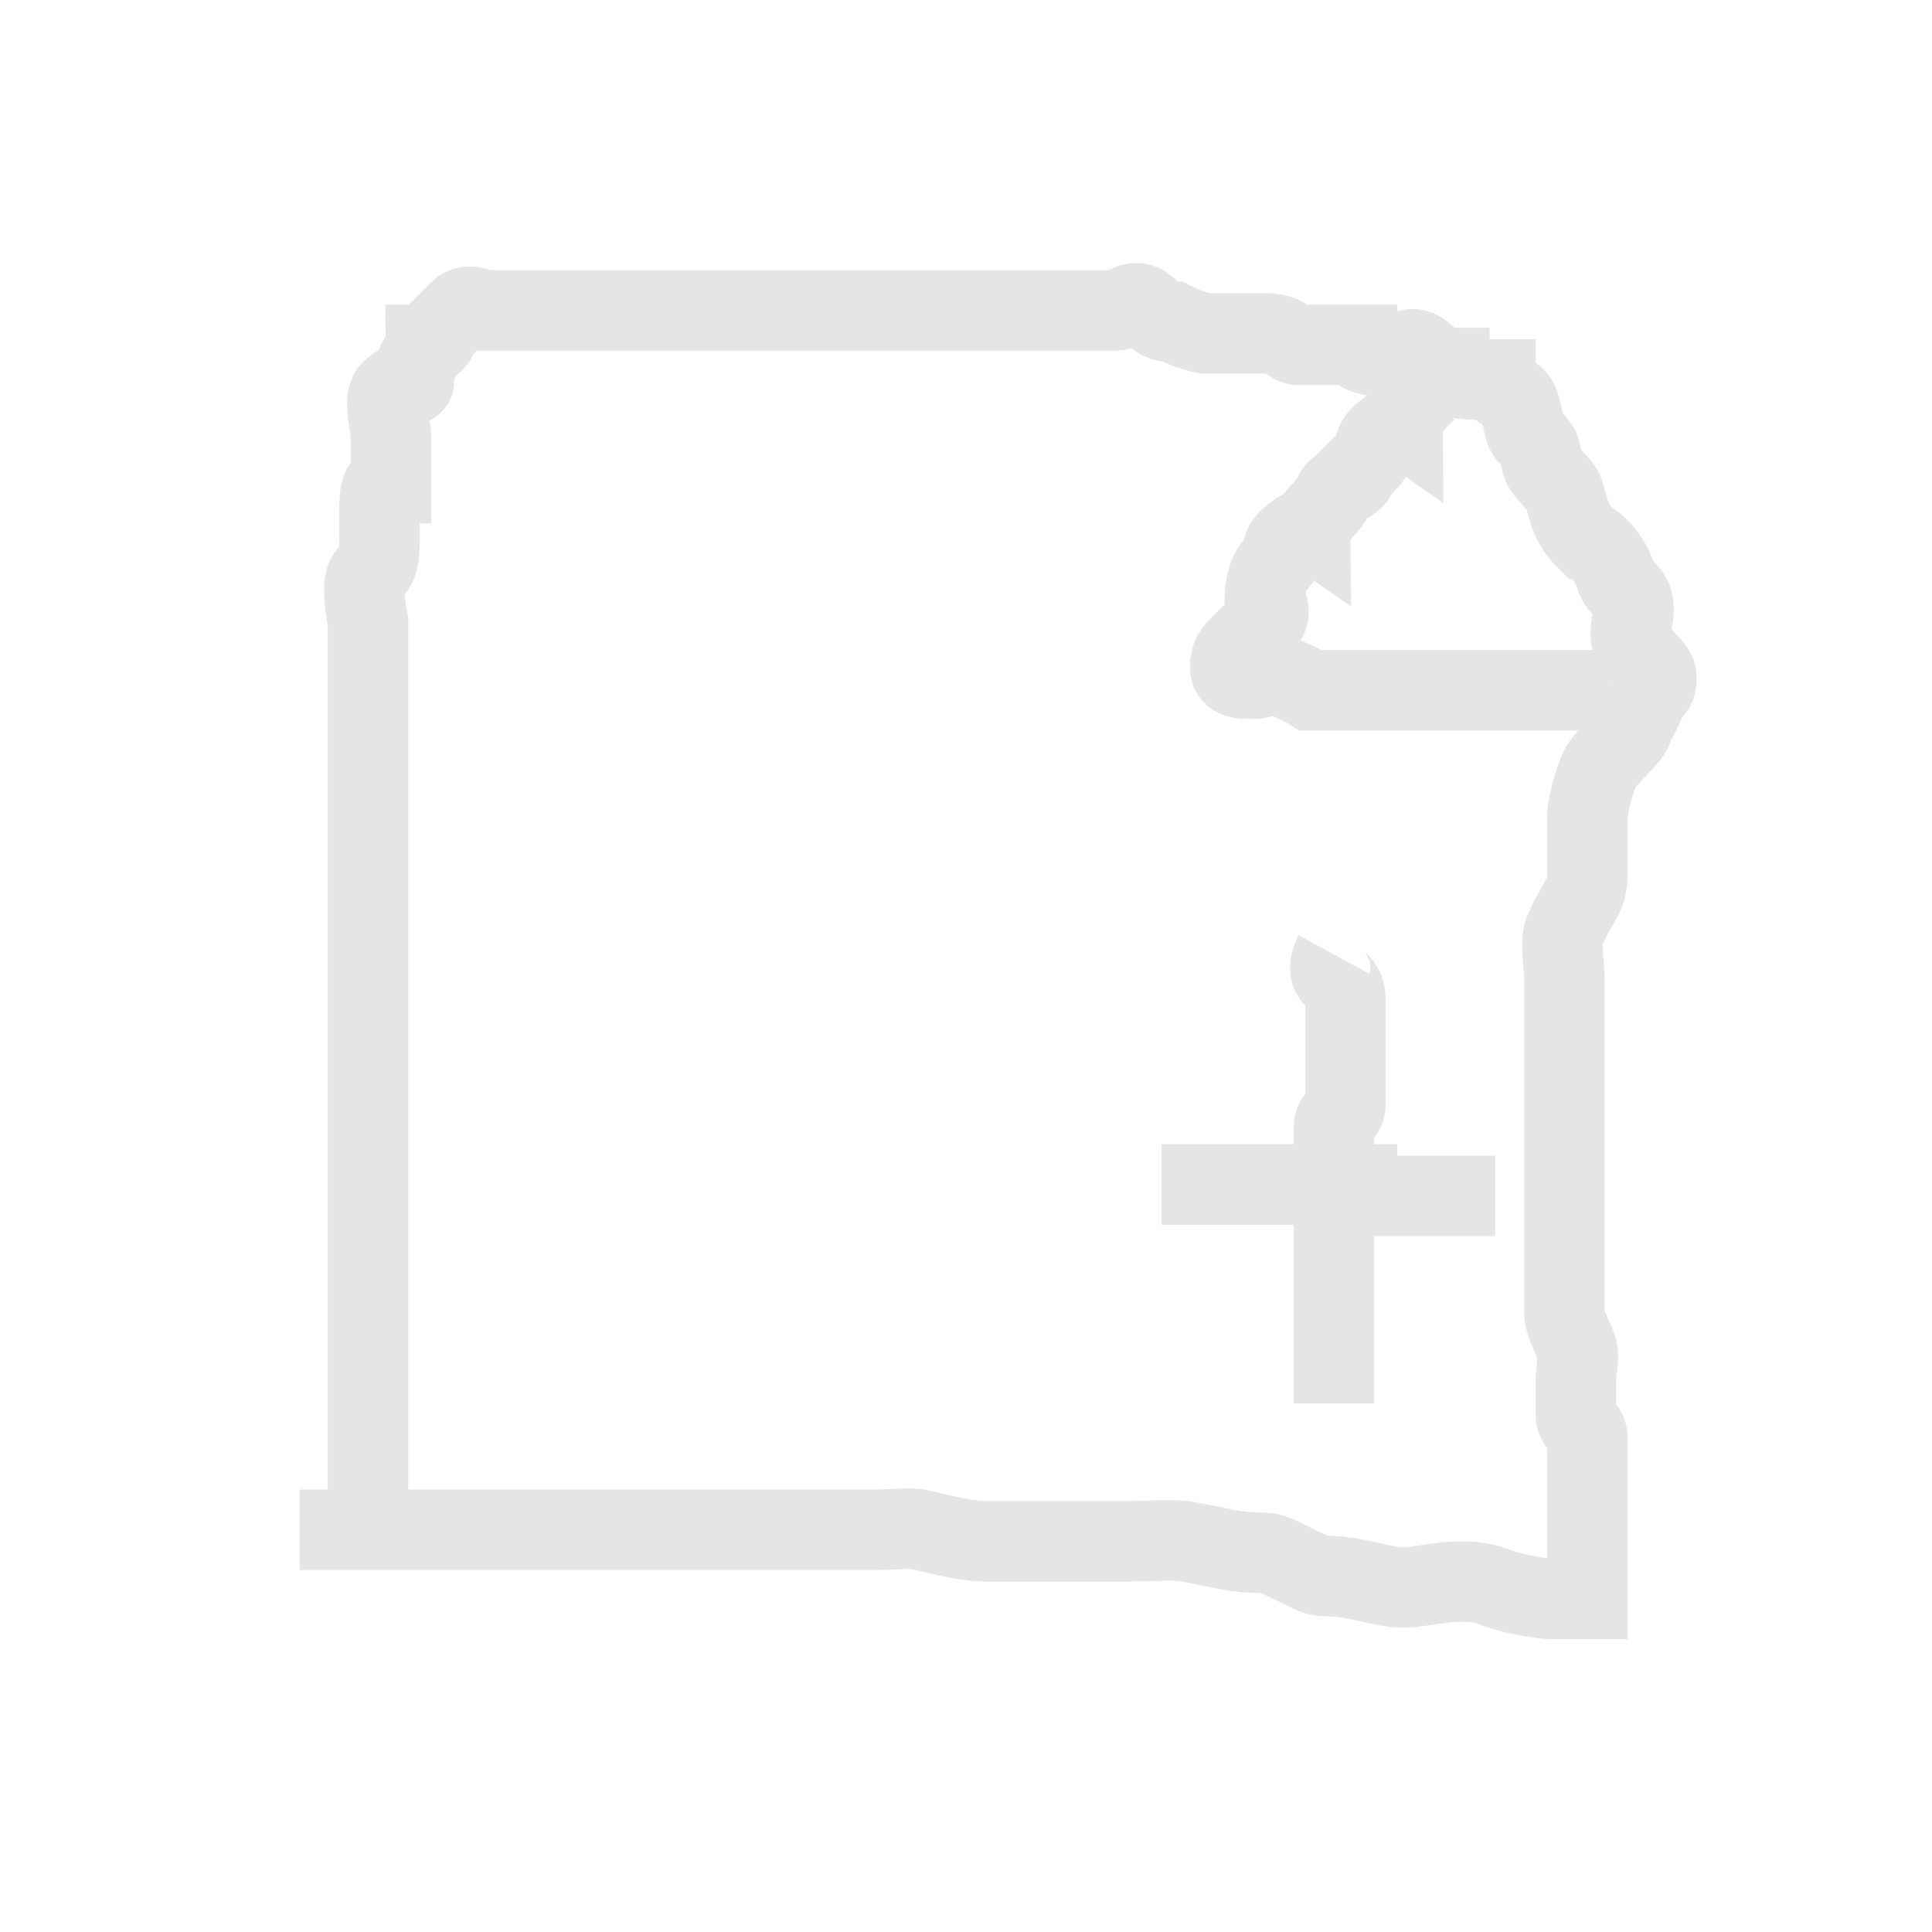 <svg width="24" height="24" xmlns="http://www.w3.org/2000/svg">
 <g>
  <title>Layer 1</title>
  <path d="m140,331c0,-1 0,-2 0,-3c0,-1 0,-4 0,-9c0,-4 -0.496,-9.018 0,-16c0.501,-7.053 2.499,-14.963 3,-25c0.399,-7.99 1,-19 2,-30c1,-11 3,-25 6,-38c3,-13 6.481,-25.89 9,-38c2.477,-11.911 3.523,-21.089 6,-33c1.679,-8.073 4,-16 6,-22c1,-3 2,-5 2,-6c0,-1 -0.23,-1.973 0,-1c0.514,2.176 1.306,7.048 2,12c1.01,7.21 3,14 5,24c2,10 4.523,22.089 7,34c2.519,12.11 6.576,23.807 10,35c3.618,11.828 7,23 11,34c4,11 7.17,21.926 11,31c4.188,9.923 6.561,18.141 9,25c2.551,7.176 5,13 7,17c2,4 3,7 4,9c1,2 1.498,1.074 2,-4c0.197,-1.99 0.881,-7.025 2,-12c1.809,-8.045 4.088,-15.983 6,-26c2.096,-10.982 5,-22 7,-34c2,-12 4,-25 7,-39c3,-14 6.908,-28.027 11,-42c2.934,-10.02 6.096,-23.979 8,-33c2.106,-9.978 3.992,-18.816 5,-27c0.733,-5.955 1,-11 1,-15c0,-2 0,-5 0,-6c0,-1 -1,-2 -1,-3l-1,0" id="svg_4" stroke="#000" fill="none"/>
  <path d="m295,219c1,-1 1.144,-2.934 2,-5c1.21,-2.922 2.79,-7.078 4,-10c1.711,-4.132 3.168,-6.92 5,-11c2.206,-4.913 3.607,-9.176 6,-14c2.591,-5.224 5.406,-10.783 9,-18c3.395,-6.817 7.209,-13.866 11,-20c4.239,-6.858 8.079,-11.938 12,-17c3.062,-3.953 6.918,-8.112 11,-11c2.943,-2.082 5.868,-4.289 10,-6c2.922,-1.21 6,-1 10,-1c5,0 9.985,0.081 15,1c5.983,1.097 11.881,3.293 19,6c5.912,2.248 12,5 18,8c8,4 14.04,8.95 19,13c6.05,4.94 11.515,9.526 17,16c5.56,6.564 10.074,13.248 14,20c4.295,7.386 6.848,15.045 9,22c2.804,9.063 5.992,15.816 7,24c0.855,6.948 1,13 1,20c0,7 -1.752,14.088 -4,20c-2.707,7.119 -4.882,12.073 -8,17c-3.856,6.093 -7.472,11.472 -12,16c-4.528,4.528 -8.743,8.345 -14,12c-4.787,3.329 -9.703,6.564 -15,9c-5.746,2.643 -10,4 -16,6c-6,2 -11.112,3.547 -16,5c-5.162,1.534 -10,3 -15,3c-5,0 -9,0 -14,0c-3,0 -6.809,-1.321 -10,-3c-4.766,-2.507 -8.132,-3.755 -12,-6c-3.118,-1.81 -6.795,-5.22 -10,-8c-3.777,-3.276 -7,-5 -10,-8c-3,-3 -5.207,-5.813 -7,-8c-2.286,-2.788 -3.116,-4.964 -4,-8c-1.153,-3.959 -1.847,-7.041 -3,-11c-0.884,-3.036 -2.095,-7.977 -3,-12c-1.119,-4.975 -1.881,-8.025 -3,-13c-0.905,-4.023 -2,-8 -3,-11c-1,-3 -1.486,-5.824 -2,-8c-0.689,-2.92 0,-5 0,-7c0,-3 0,-5 0,-8c0,-2 0,-5 0,-7c0,-3 0.493,-4.879 1,-8c0.481,-2.961 0.359,-6.052 1,-10c0.507,-3.121 1.519,-7.039 2,-10c0.507,-3.121 1,-6 2,-8l1,-2l1,-1l1,-1" id="svg_5" stroke="#000" fill="none"/>
  <path d="m505,119c0,-1 1.027,-0.77 2,-1c2.176,-0.514 3.879,-1.493 7,-2c2.961,-0.481 6.008,-0.787 9,-1c7.053,-0.501 7.879,-1.493 11,-2c3.948,-0.641 8.03,-0.511 12,-1c4.092,-0.504 8,-1 11,-2c3,-1 6.879,-1.493 10,-2c2.961,-0.481 6.08,-0.311 9,-1c2.176,-0.514 5,-1 7,-1c2,0 4.824,-0.486 7,-1c0.973,-0.23 3,0 5,0c2,0 3.054,0.46 5,0c2.176,-0.514 4.152,-0.235 6,-1c1.307,-0.541 4.693,-1.459 6,-2c0.924,-0.383 2,0 3,0c1,0 2,0 2,-1c0,-1 -1.293,0.293 -2,1c-0.707,0.707 -2,0 -3,0c-1,0 -1,1 -2,1c-1,0 -2,0 -3,0c-1,0 -2,0 -3,0c-1,0 -2,0 -3,0c-1,0 -2,0 -3,0c-1,0 -1.293,-0.293 -2,-1c-0.707,-0.707 -3,0 -4,0c-1,0 -2,0 -3,0c-1,0 -2,0 -3,0c-1,0 -2,0 -3,0c-1,0 -2.076,-0.383 -3,0c-1.307,0.541 -2.076,0.617 -3,1c-1.307,0.541 -2.076,0.617 -3,1c-1.307,0.541 -2,1 -3,1c-1,0 -1,1 -2,1c-1,0 -1.693,0.459 -3,1c-0.924,0.383 -2.293,-0.707 -3,0c-0.707,0.707 -1,1 -2,1c-1,0 -2,1 -3,1c-1,0 -1,1 -1,2c0,1 -0.46,2.054 0,4c0.514,2.176 1.756,5.015 2,7c0.504,4.092 1.847,7.041 3,11c0.884,3.036 2.116,7.964 3,11c1.153,3.959 2,8 3,12c1,4 1,8 2,12c1,4 1.507,9.024 2,14c0.502,5.074 2.498,9.926 3,15c0.493,4.976 1,10 2,15c1,5 0.507,8.024 1,13c0.502,5.074 0.511,8.03 1,12c0.504,4.092 1,7 1,10c0,3 0,6 0,8c0,2 0,5 0,8c0,3 -1,5 -1,8c0,3 0,5 0,8c0,3 0,5 0,7c0,2 0,3 0,4c0,1 0,2 0,3c0,1 0,2 0,3l0,1l0,1" id="svg_7" stroke="#000" fill="none"/>
  <path d="m663,120c0,-1 1.026,-0.68 3,-1c3.121,-0.507 5.977,-1.095 10,-2c4.975,-1.119 8.926,-1.498 14,-2c5.971,-0.591 12,-1 17,-1c6,0 11,-1 16,-1c4,0 8,-1 11,-1l2,0l2,-1l1,0" id="svg_8" stroke="#000" fill="none"/>
  <path d="m677,189c1,0 2,0 3,0c1,0 3.039,-0.519 6,-1c3.121,-0.507 5.926,-1.498 11,-2c3.981,-0.394 9,-1 14,-1c6,0 11.037,-0.389 16,-1c4.092,-0.504 9.041,-0.847 13,-2c3.036,-0.884 6.078,-0.79 9,-2c2.066,-0.856 3.693,-2.459 5,-3c0.924,-0.383 2,-1 2,-2l0,-1" id="svg_9" stroke="#000" fill="none"/>
  <path d="m670,266c1,0 2,0 3,0c1,0 2,0 3,0c2,0 4,0 6,0c3,0 5,0 7,0c2,0 4,0 6,0c2,0 4,1 6,1c3,0 5,0 7,0c3,0 6,0 8,0c3,0 6,0 9,0c4,0 7,0 10,0c4,0 5.879,-0.493 9,-1c1.974,-0.32 3.824,-1.486 6,-2c0.973,-0.23 2.293,-0.293 3,-1c0.707,-0.707 1.293,-0.293 2,-1c0.707,-0.707 1,-1 1,-2l1,0l1,-1" id="svg_10" stroke="#000" fill="none"/>
  <path d="m667,118c0,1 0,2 0,3c0,1 0,2 0,3c0,1 0,2 0,4c0,2 0,4 0,6c0,2 0,5 0,7c0,2 1,4 1,6c0,2 1,4 1,5c0,2 1,4 1,5c0,2 0.235,4.152 1,6c0.541,1.307 1,3 1,4c0,2 1,3 1,5c0,2 1,4 1,5c0,2 1,4 1,6c0,2 1,3 1,5c0,1 0.54,3.054 1,5c0.514,2.176 1,3 1,5c0,1 0.459,2.693 1,4c0.765,1.848 -0.32,4.026 0,6c0.507,3.121 1,4 1,6c0,2 0,4 0,5c0,2 0.459,3.693 1,5c0.765,1.848 0,3 0,4c0,2 0,3 0,5c0,1 0,2 0,3c0,1 0,2 0,3c0,2 0,3 0,4c0,1 0.765,2.152 0,4c-0.541,1.307 -1,2 -1,3c0,1 0.707,2.293 0,3c-0.707,0.707 -1,1 -1,2c0,1 0.383,2.076 0,3c-0.541,1.307 -1,2 -1,3c0,1 0,2 -1,3l0,1l0,1" id="svg_11" stroke="#000" fill="none"/>
  <polyline stroke-linecap="round" id="svg_12" points="1036,12 1035,12 " stroke="#000" fill="none"/>
  <path d="m1081,89c0,-1 0,-2 0,-3c0,-1 0,-2 0,-3l0,-1l0,-2" id="svg_13" stroke="#000" fill="none"/>
  <path d="m4.571,18.714c0,-0.143 0,-0.143 0,-0.286c0,-0.286 0,-0.429 0,-0.571c0,-0.429 0,-0.429 0,-0.857c0,-0.143 0,-0.286 0,-0.714c0,-0.429 0,-0.571 0,-1.143c0,-0.429 0,-0.571 0,-1.143c0,-0.429 0,-0.714 0,-1.143c0,-0.571 0,-1 0,-1.286c0,-0.429 0,-1 0,-1.429c0,-0.143 0,-0.571 0,-0.714c0,-0.143 0,-0.571 0,-0.571c0,-0.143 0,-0.429 0,-0.571c0,-0.143 0,-0.429 0,-0.571c0,0 -0.101,-0.47 0,-0.571c0.101,-0.101 0.143,-0.143 0.143,-0.429c0,-0.143 0,-0.143 0,-0.286c0,-0.286 0,-0.429 0.143,-0.429c0,0 0,-0.143 0,-0.429c0,-0.143 0,-0.143 0,-0.143c0,-0.143 -0.101,-0.47 0,-0.571c0.202,-0.202 0.286,0 0.286,-0.143c0,-0.286 0.143,-0.286 0.143,-0.429c0,0 0.143,0 0.143,-0.143c0,0 0.084,-0.084 0.286,-0.286c0.101,-0.101 0.286,0 0.286,0c0.286,0 0.429,0 0.571,0c0,0 0.286,0 0.571,0c0.286,0 0.429,0 0.571,0c0.429,0 0.571,0 1,0c0.429,0 0.571,0 0.714,0c0.429,0 0.571,0 0.857,0c0.286,0 0.286,0 0.714,0c0.143,0 0.429,0 0.571,0c0.143,0 0.429,0 0.571,0c0.143,0 0.143,0 0.429,0c0.143,0 0.286,0 0.286,0c0.286,0 0.429,0 0.571,0c0,0 0.286,0 0.429,0c0.143,0 0.227,-0.202 0.429,0c0.101,0.101 0.143,0.143 0.286,0.143c0,0 0.286,0.143 0.429,0.143c0.143,0 0.143,0 0.429,0c0.143,0 0.286,0 0.286,0c0.286,0 0.286,0.143 0.429,0.143c0.143,0 0.143,0 0.429,0c0.143,0 0.286,0 0.286,0c0,0.143 0.286,0.143 0.429,0.143c0.143,0 0.227,-0.202 0.429,0c0.101,0.101 0.143,0.143 0.286,0.143c0,0 0,0.143 0.286,0.143c0.143,0 0.286,0 0.286,0c0,0.143 0.231,0.154 0.286,0.286c0.077,0.187 0.042,0.328 0.143,0.429c0.101,0.101 0.143,0.143 0.143,0.286c0,0.143 0.253,0.29 0.286,0.429c0.073,0.311 0.143,0.429 0.286,0.571c0,0 0.118,0.014 0.286,0.286c0.075,0.122 0.042,0.185 0.143,0.286c0.101,0.101 0.143,0.143 0.143,0.286c0,0.143 -0.075,0.307 0,0.429c0.168,0.272 0.286,0.286 0.286,0.429c0,0.143 -0.088,0.154 -0.143,0.286c-0.077,0.187 -0.143,0.286 -0.143,0.286c0,0.143 -0.351,0.385 -0.429,0.571c-0.055,0.132 -0.143,0.429 -0.143,0.571c0,0.286 0,0.429 0,0.714c0,0.286 -0.131,0.341 -0.286,0.714c-0.055,0.132 0,0.429 0,0.571c0,0.286 0,0.429 0,0.714c0,0.286 0,0.571 0,0.857c0,0.143 0,0.429 0,0.714c0,0.143 0,0.429 0,0.571c0,0.143 0,0.286 0,0.429c0,0.143 0,0.286 0,0.429c0,0.143 0,0.286 0,0.429c0,0.143 0.066,0.242 0.143,0.429c0.055,0.132 0,0.286 0,0.429c0,0.143 0,0.286 0,0.429c0,0.143 0.143,0.143 0.143,0.286c0,0.143 0,0.286 0,0.429c0,0.143 0,0.286 0,0.429c0,0.143 0,0.286 0,0.429c0,0 0,0.143 0,0.286c0,0.143 0,0.286 0,0.429c0,0 -0.286,0 -0.429,0c-0.143,0 -0.528,-0.066 -0.714,-0.143c-0.396,-0.164 -0.857,0 -1.143,0c-0.286,0 -0.571,-0.143 -1,-0.143c-0.143,0 -0.571,-0.286 -0.714,-0.286c-0.429,0 -0.554,-0.07 -1,-0.143c-0.141,-0.023 -0.571,0 -0.714,0c-0.429,0 -0.571,0 -1,0c-0.143,0 -0.571,0 -0.714,0c-0.286,0 -0.546,-0.069 -0.857,-0.143c-0.139,-0.033 -0.286,0 -0.571,0c-0.143,0 -0.286,0 -0.286,0c-0.286,0 -0.429,0 -0.571,0c0,0 -0.429,0 -0.571,0c0,0 -0.429,0 -0.571,0c-0.429,0 -0.571,0 -0.857,0c-0.286,0 -0.571,0 -0.857,0c0,0 -0.429,0 -0.571,0c-0.286,0 -0.571,0 -0.571,0c-0.429,0 -0.571,0 -0.571,0c-0.286,0 -0.571,0 -0.857,0c-0.143,0 -0.286,0 -0.571,0l-0.143,0l-0.143,0l0,0" id="svg_14" stroke="#e5e5e5" fill="none"/>
  <path d="m17.714,4.857c0,0 0,0 0,0c-0.143,0.143 -0.286,0.286 -0.286,0.429c0,0 -0.084,-0.059 -0.286,0.143c-0.101,0.101 -0.042,0.185 -0.143,0.286c-0.101,0.101 -0.143,0.143 -0.143,0.143c0,0.143 -0.231,0.154 -0.286,0.286c-0.077,0.187 -0.286,0.286 -0.286,0.429c0,0 -0.084,-0.059 -0.286,0.143c-0.101,0.101 -0.042,0.185 -0.143,0.286c-0.101,0.101 -0.143,0.286 -0.143,0.429c0,0 0.101,0.185 0,0.286c-0.202,0.202 -0.185,0.185 -0.286,0.286c-0.101,0.101 -0.143,0.143 -0.143,0.286c0,0.143 0.143,0.143 0.286,0.143c0.143,0 0.165,-0.109 0.429,0c0.187,0.077 0.286,0.143 0.286,0.143c0.286,0 0.429,0 0.571,0c0,0 0.286,0 0.429,0c0.143,0 0.143,0 0.429,0c0.143,0 0.286,0 0.286,0c0.286,0 0.429,0 0.571,0c0,0 0.286,0 0.429,0c0.143,0 0.143,0 0.429,0c0.143,0 0.286,0 0.286,0l0.286,0" id="svg_15" stroke="#e5e5e5" fill="none"/>
  <path d="m14.429,14.714c0,0 0,0 0.143,0c0,0 0.286,0 0.429,0c0.143,0 0.143,0 0.429,0c0.143,0 0.286,0 0.571,0c0.143,0 0.286,0 0.286,0c0.286,0 0.429,0 0.571,0c0,0 0,0.143 0.286,0.143c0.143,0 0.286,0 0.286,0c0.286,0 0.429,0 0.571,0c0,0 0.286,0 0.429,0l0.143,0" id="svg_16" stroke="#e5e5e5" fill="none"/>
  <path d="m16.571,11.857c0,0 -0.101,0.185 0,0.286c0.101,0.101 0.143,0.143 0.143,0.286c0,0.143 0,0.286 0,0.429c0,0.143 0,0.286 0,0.429c0,0.143 0,0.286 0,0.429c0,0.143 -0.143,0.143 -0.143,0.286c0,0.143 0,0.286 0,0.429c0,0.143 0,0.286 0,0.429c0,0.143 0,0.286 0,0.429c0,0.143 0,0.286 0,0.429c0,0.143 0,0.286 0,0.429c0,0.143 0,0.286 0,0.429c0,0.143 0,0.286 0,0.429l0,0.143l0,0.143l0,0.143" id="svg_17" stroke="#e5e5e5" fill="none"/>
 </g>

</svg>